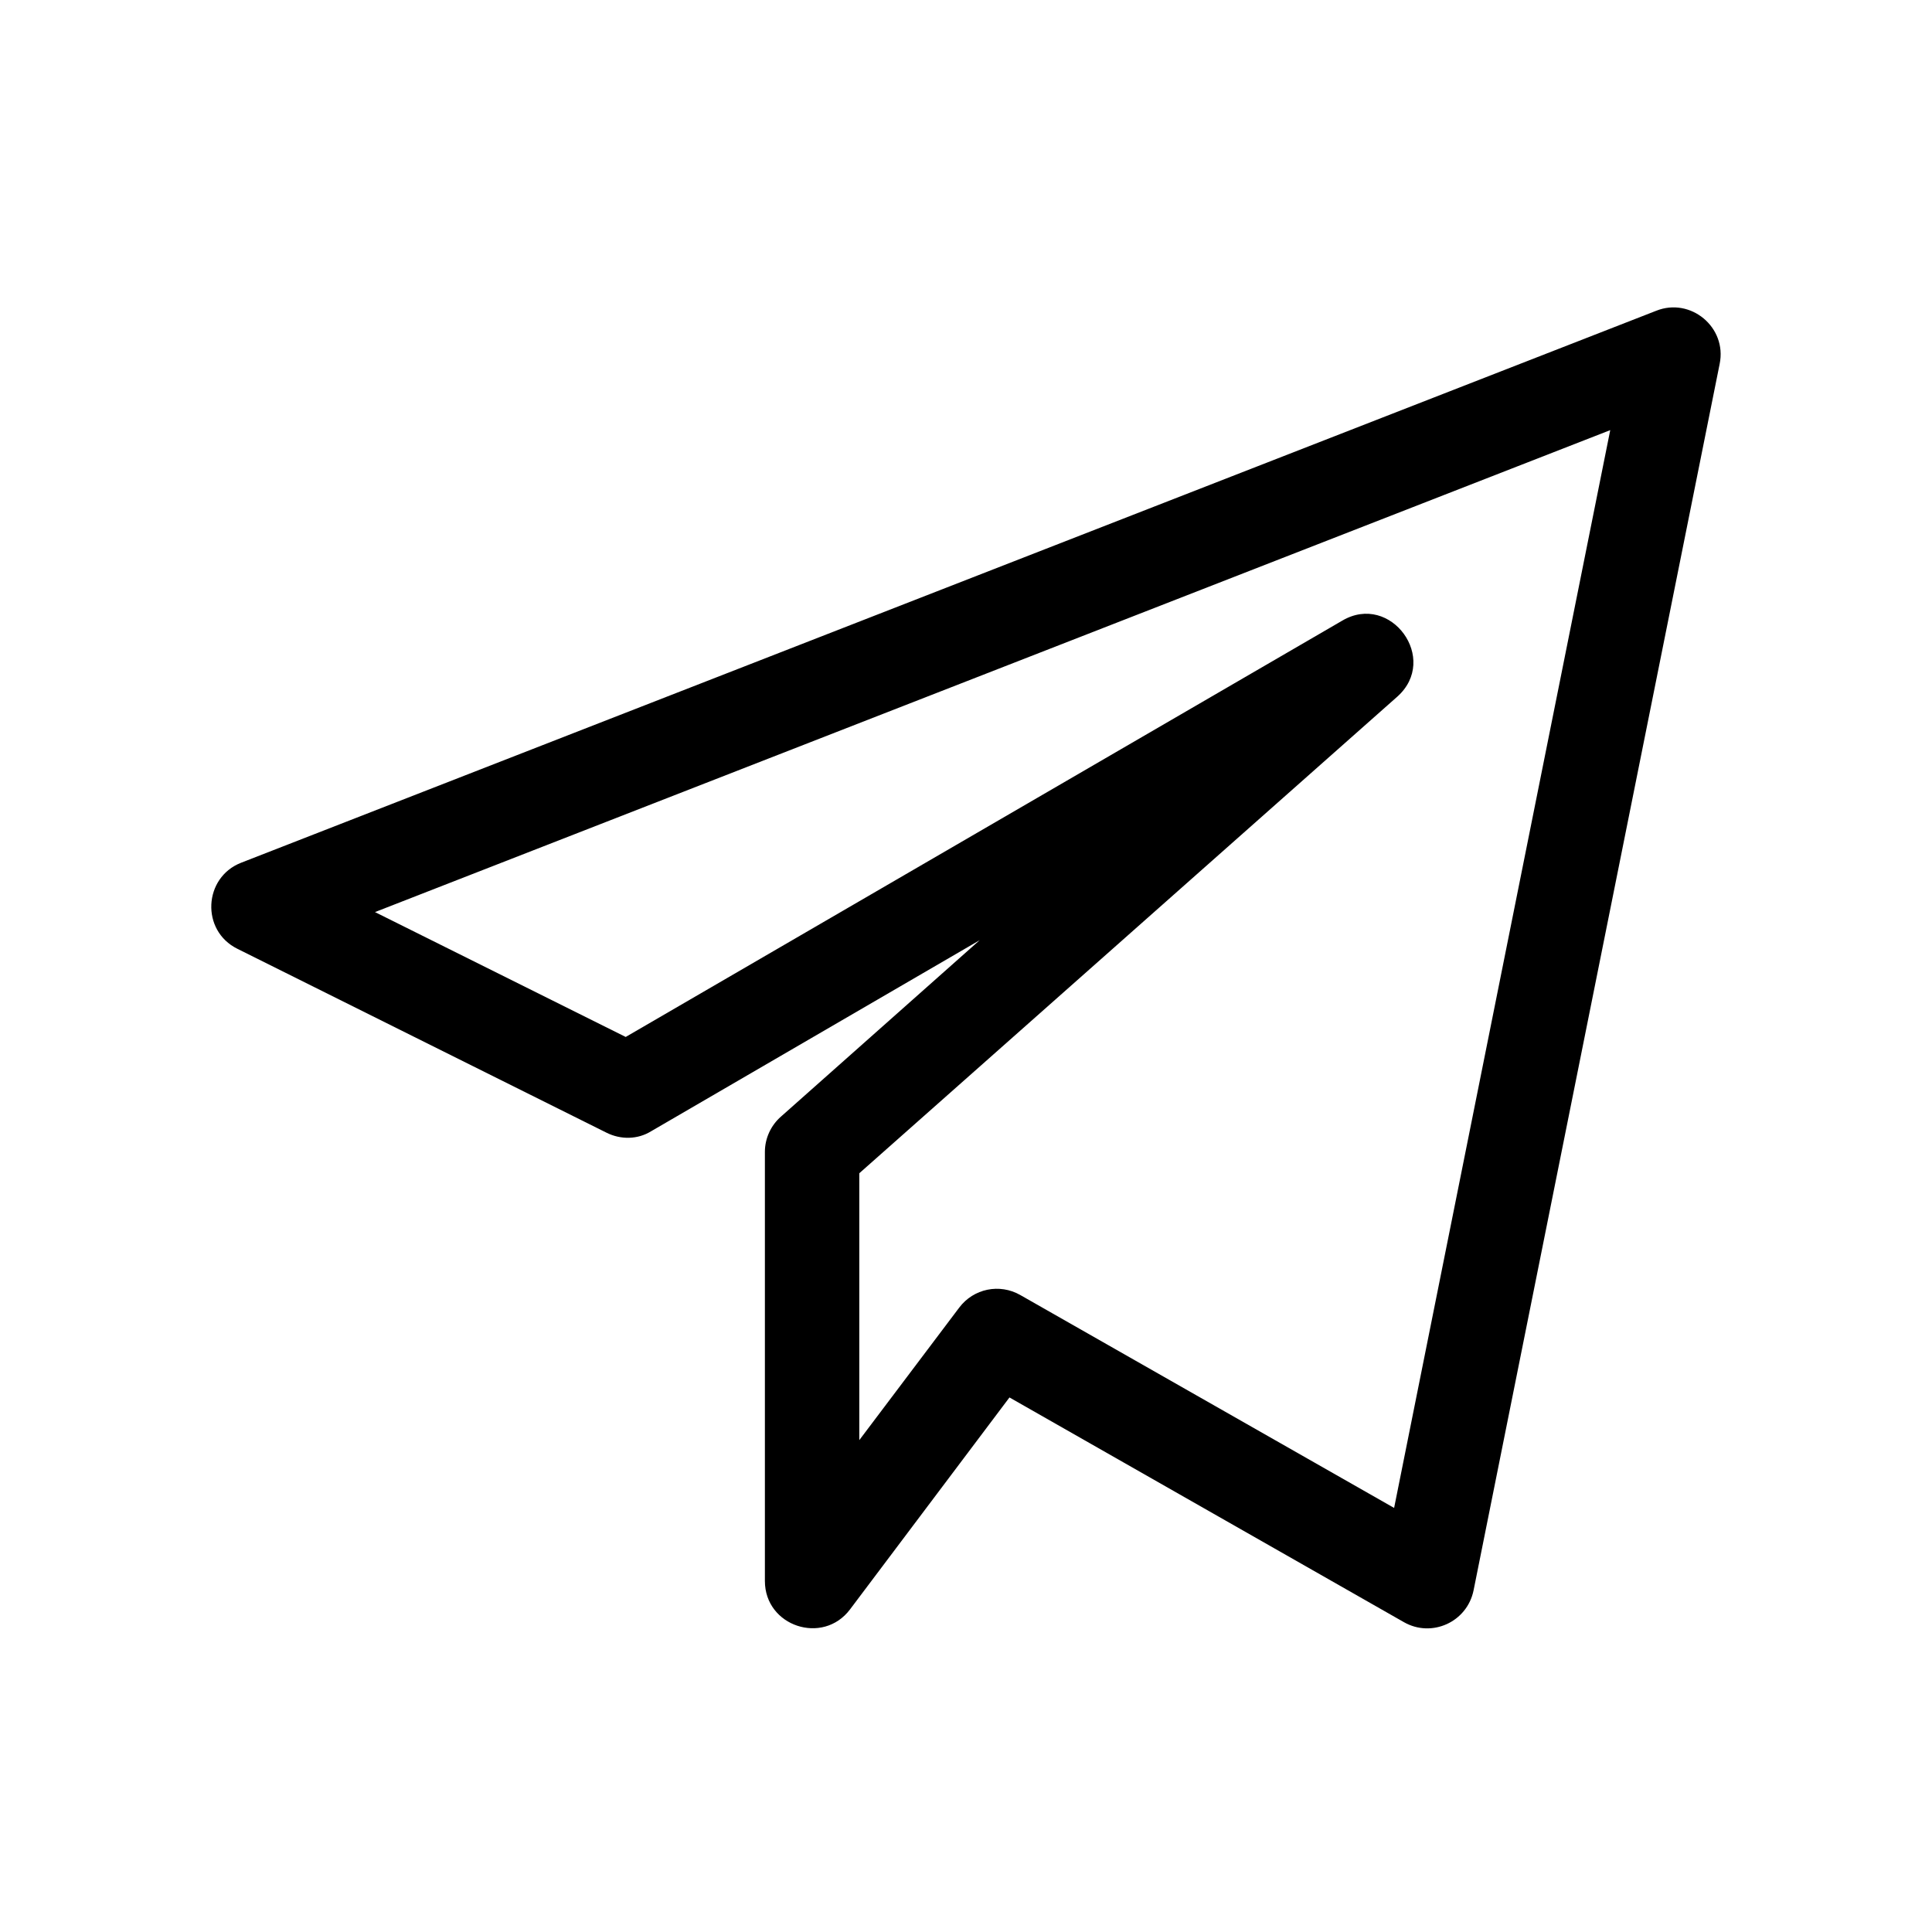 <?xml version="1.0" encoding="UTF-8" standalone="no"?>
<svg
   xmlns:dc="http://purl.org/dc/elements/1.1/"
   xmlns:cc="http://creativecommons.org/ns#"
   xmlns:rdf="http://www.w3.org/1999/02/22-rdf-syntax-ns#"
   xmlns:svg="http://www.w3.org/2000/svg"
   xmlns="http://www.w3.org/2000/svg"
   xmlns:sodipodi="http://sodipodi.sourceforge.net/DTD/sodipodi-0.dtd"
   xmlns:inkscape="http://www.inkscape.org/namespaces/inkscape"
   width="22px"
   height="22px"
   viewBox="0 0 22 22"
   version="1.1"
   id="svg5"
   sodipodi:docname="telegram-panel.svg"
   inkscape:version="1.0 (4035a4fb49, 2020-05-01)">
  <defs
     id="defs9" />
  <sodipodi:namedview
     inkscape:document-rotation="0"
     pagecolor="#000000"
     bordercolor="#666666"
     borderopacity="1"
     objecttolerance="10"
     gridtolerance="10"
     guidetolerance="10"
     inkscape:pageopacity="0"
     inkscape:pageshadow="2"
     inkscape:window-width="1912"
     inkscape:window-height="1020"
     id="namedview7"
     showgrid="false"
     inkscape:zoom="24.727273"
     inkscape:cx="-3.7003676"
     inkscape:cy="11"
     inkscape:window-x="4"
     inkscape:window-y="56"
     inkscape:window-maximized="0"
     inkscape:current-layer="svg5" />
  <g
     id="surface1"
     transform="translate(0,-0.02)">
    <path
       style="fill:#000000;fill-opacity:1;fill-rule:nonzero;stroke:none"
       d="m 2.703,10.824 4.203,2.094 C 7.07,13 7.262,12.996 7.414,12.902 l 3.742,-2.176 -2.262,2.008 c -0.117,0.102 -0.184,0.25 -0.184,0.402 v 4.887 c 0,0.516 0.66,0.734 0.969,0.324 l 1.816,-2.414 4.492,2.559 c 0.316,0.18 0.719,0 0.793,-0.363 L 19.582,4.164 C 19.668,3.746 19.25,3.402 18.859,3.559 L 2.746,9.844 C 2.316,10.012 2.285,10.617 2.703,10.824 Z M 18.336,4.918 15.875,17.191 11.617,14.766 c -0.234,-0.133 -0.531,-0.074 -0.695,0.145 l -1.137,1.508 v -3.039 l 6.125,-5.426 c 0.484,-0.43 -0.074,-1.191 -0.625,-0.867 L 7.125,11.828 4.27,10.406 Z m 0,0"
       id="path2" />
  </g>
</svg>
